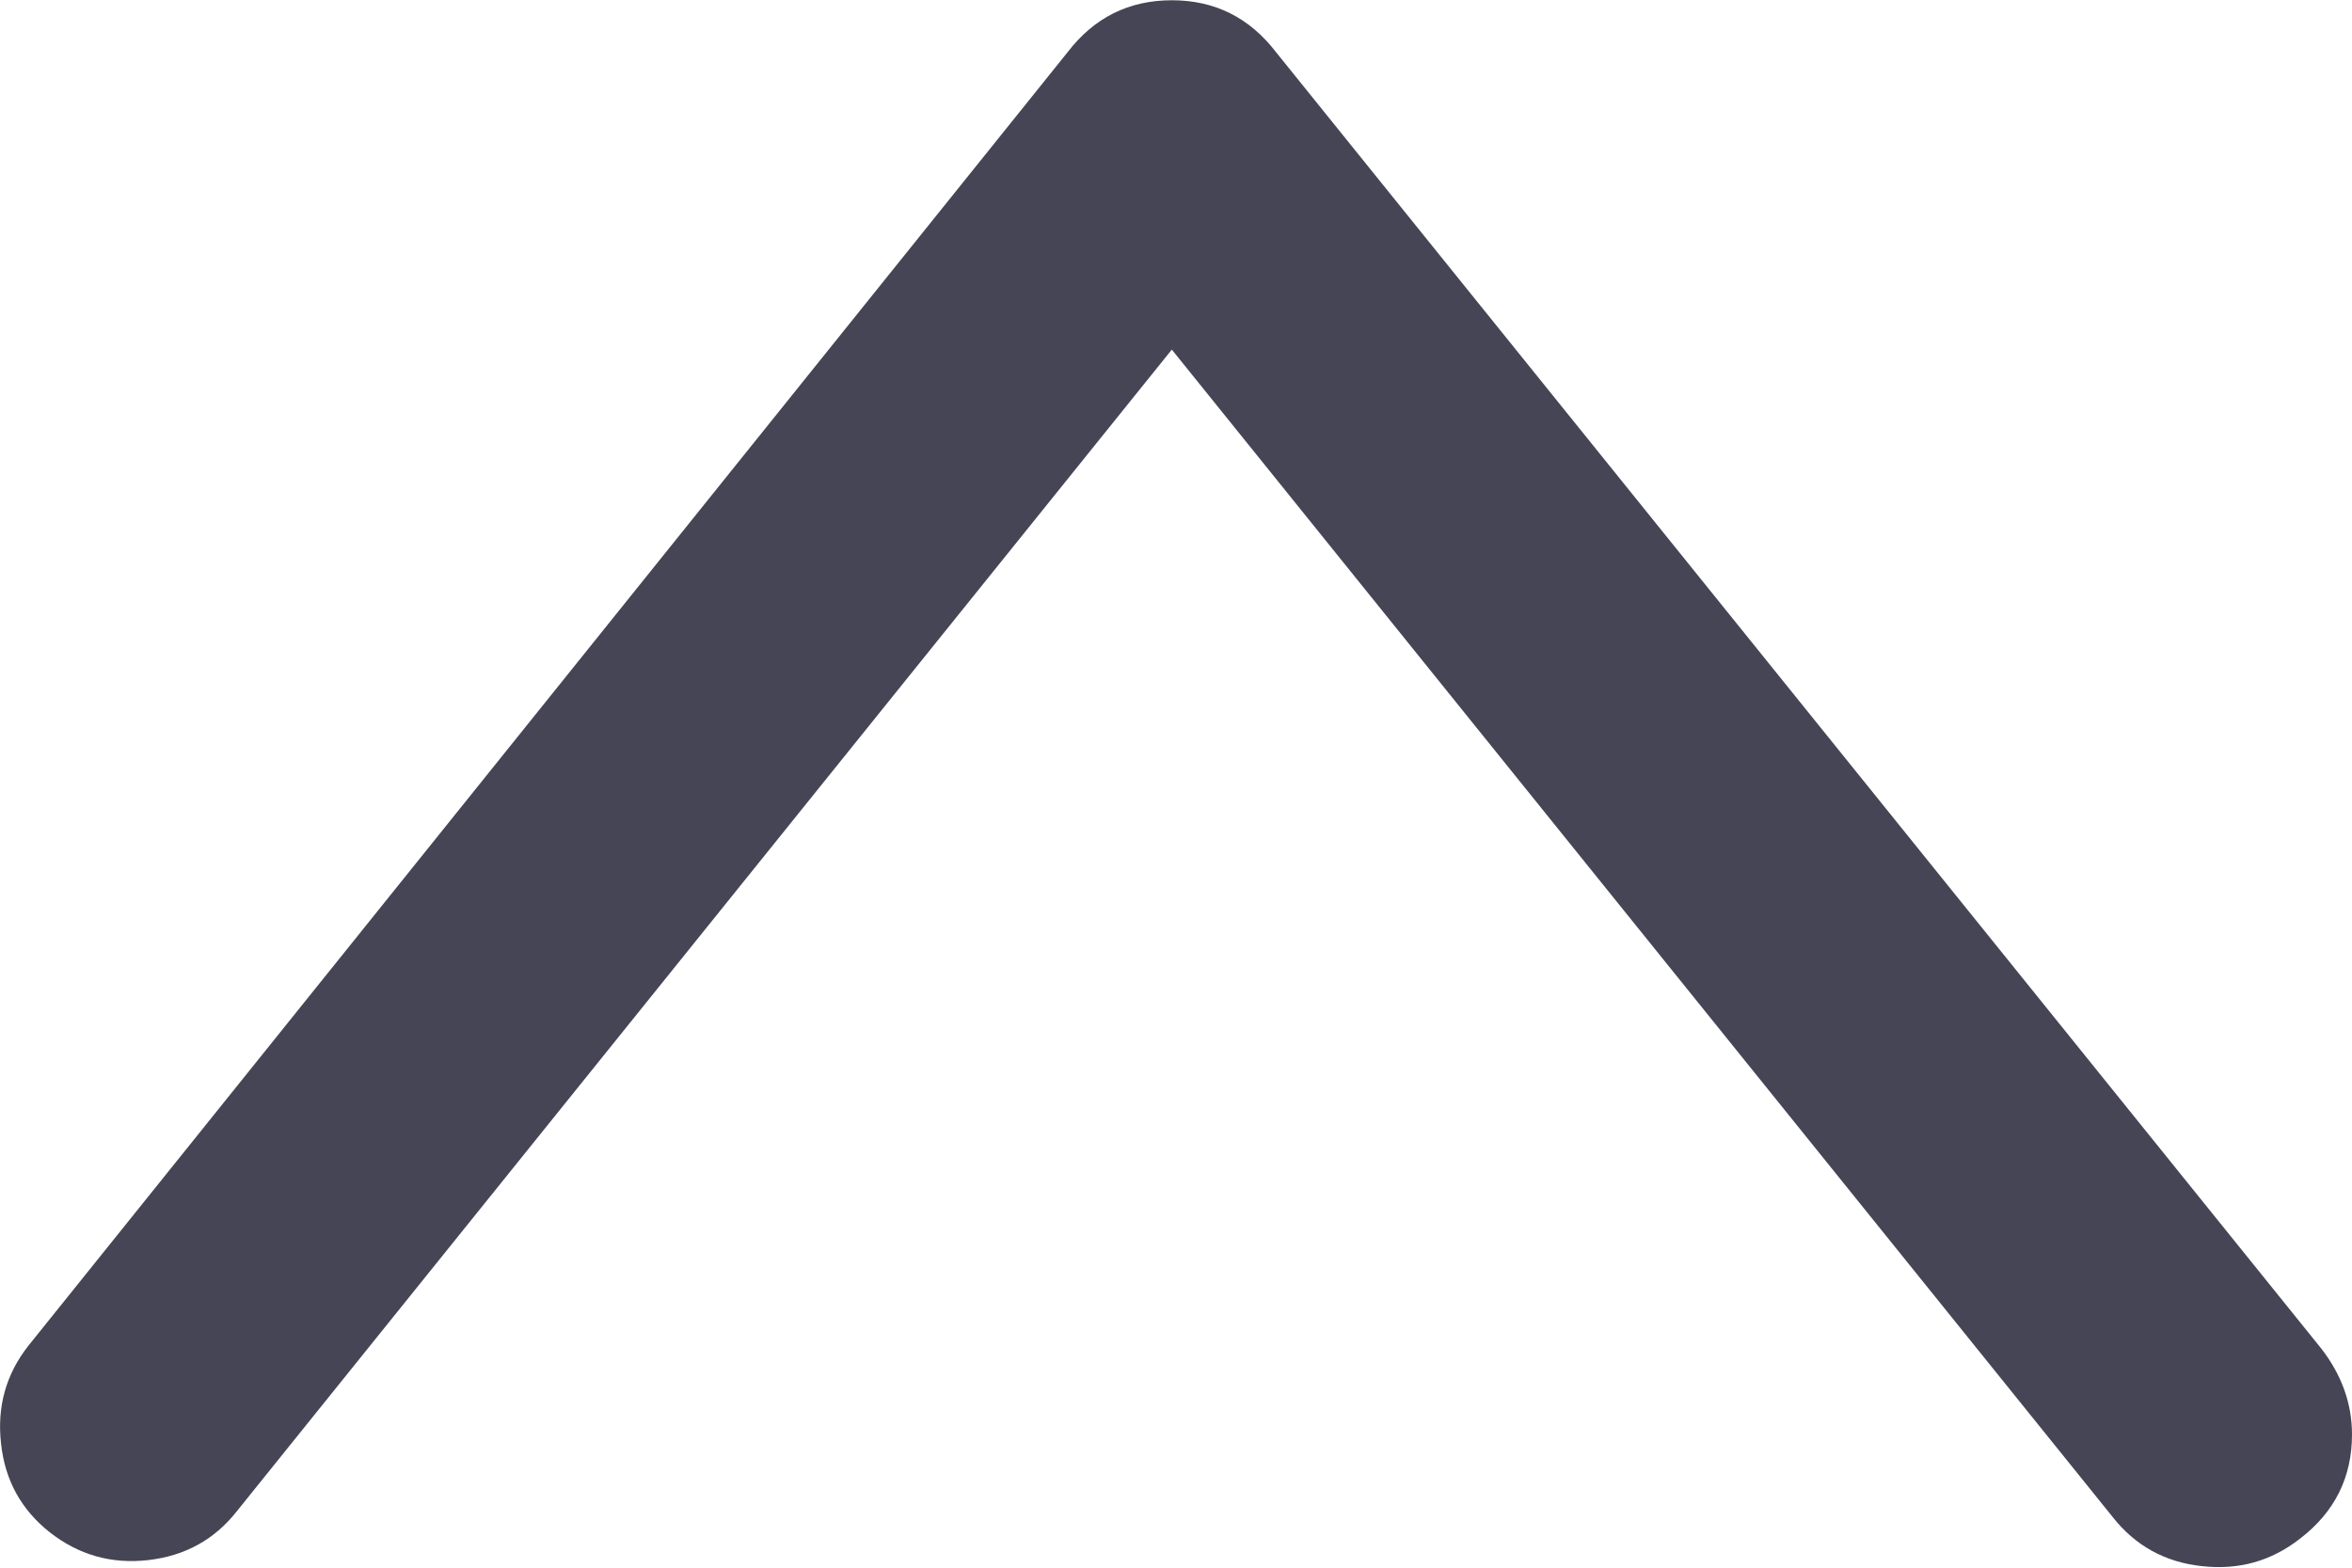 <?xml version="1.0" encoding="UTF-8"?>
<svg width="9px" height="6px" viewBox="0 0 9 6" version="1.1" xmlns="http://www.w3.org/2000/svg" xmlns:xlink="http://www.w3.org/1999/xlink">
    <!-- Generator: Sketch 55.1 (78136) - https://sketchapp.com -->
    <title>icon-angle-up</title>
    <desc>Created with Sketch.</desc>
    <g id="Page-1" stroke="none" stroke-width="1" fill="none" fill-rule="evenodd">
        <g id="Desktop-HD-Copy-2" transform="translate(-1316, -29)" fill="#464555" fill-rule="nonzero">
            <path d="M1325,29.508 C1325,29.625 1324.961,29.735 1324.883,29.836 L1320.883,34.798 C1320.781,34.931 1320.648,34.997 1320.484,34.997 C1320.32,34.997 1320.187,34.931 1320.085,34.798 L1316.109,29.848 C1316.023,29.739 1315.988,29.614 1316.004,29.473 C1316.019,29.332 1316.082,29.219 1316.191,29.133 C1316.301,29.047 1316.426,29.011 1316.567,29.027 C1316.707,29.043 1316.821,29.105 1316.907,29.215 L1320.484,33.66 L1324.085,29.191 C1324.171,29.082 1324.285,29.019 1324.425,29.004 C1324.566,28.988 1324.691,29.023 1324.801,29.109 C1324.934,29.211 1325,29.344 1325,29.508 Z" id="icon-angle-up" transform="translate(1320.5, 31.999) scale(1, -1) translate(-1320.5, -31.999) "></path>
        </g>
    </g>
</svg>